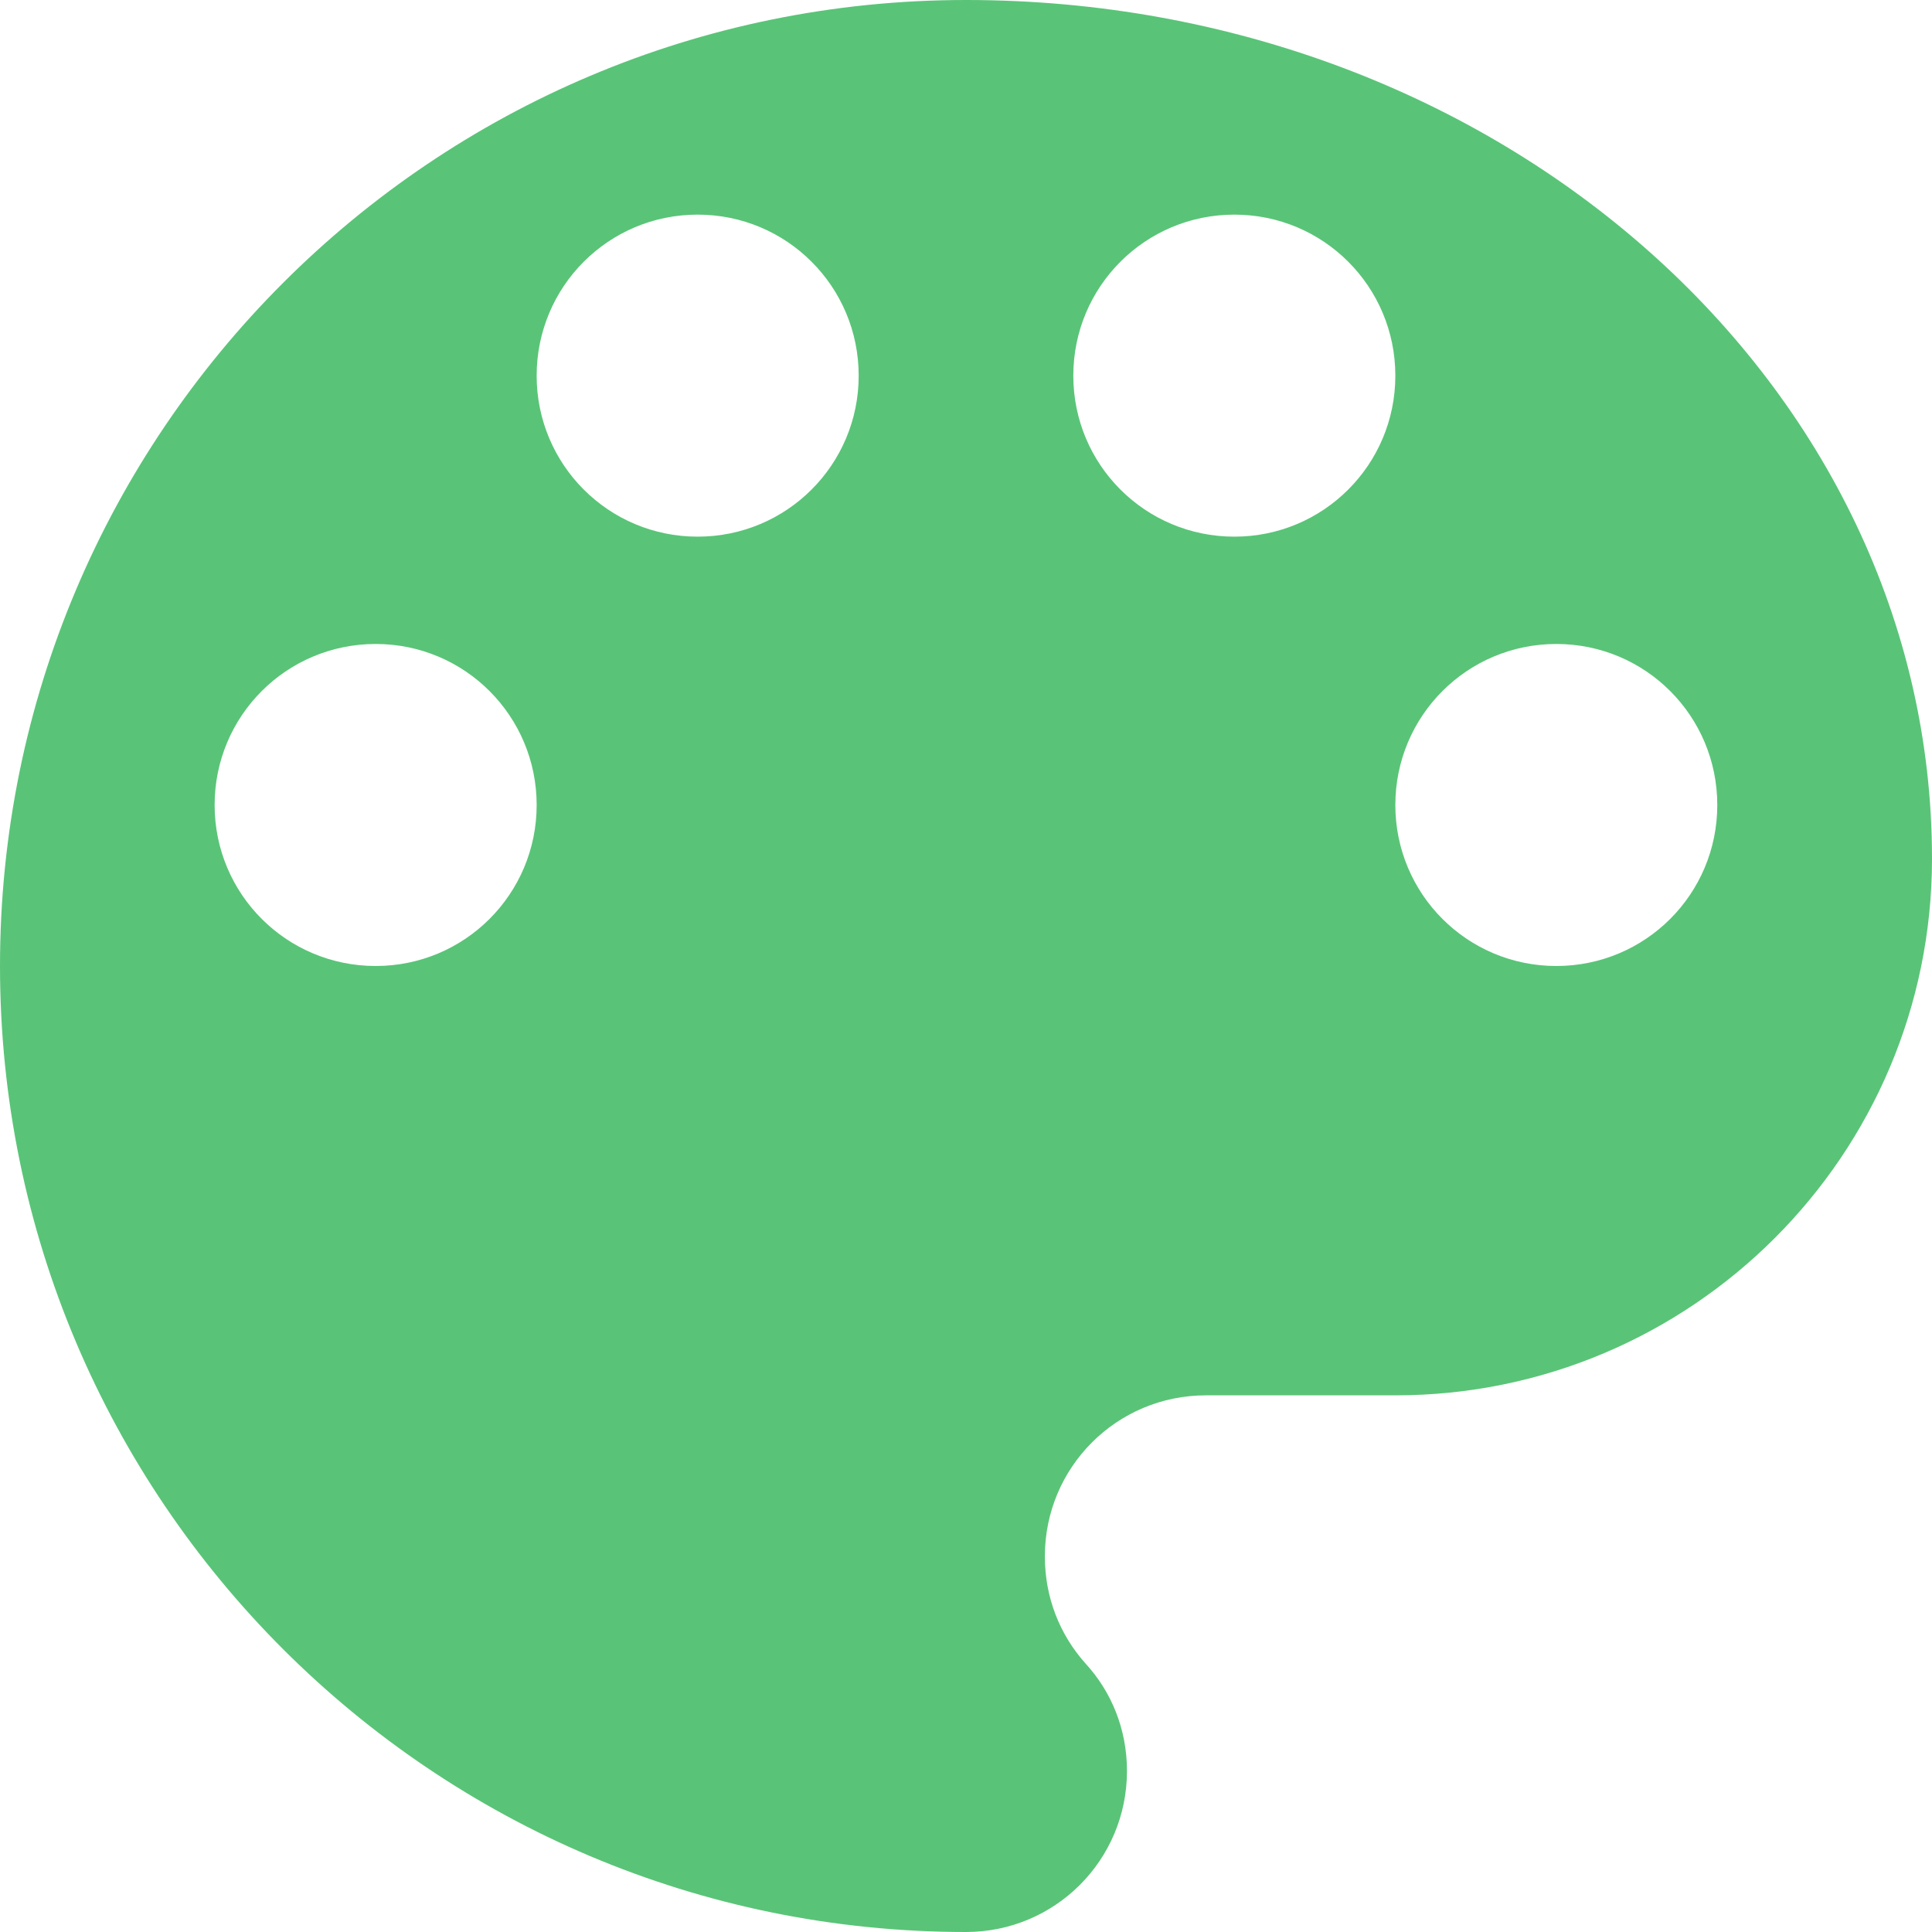 <svg width="22" height="22" viewBox="0 0 22 22" fill="none" xmlns="http://www.w3.org/2000/svg">
<path d="M11 0C4.926 0 0 4.926 0 11C0 17.075 4.926 22 11 22C12.014 22 12.833 21.181 12.833 20.167C12.833 19.69 12.656 19.262 12.357 18.938C12.069 18.614 11.898 18.193 11.898 17.722C11.898 16.708 12.717 15.889 13.732 15.889H15.889C19.262 15.889 22 13.151 22 9.778C22 4.376 17.075 0 11 0ZM4.278 11C3.263 11 2.444 10.181 2.444 9.167C2.444 8.152 3.263 7.333 4.278 7.333C5.292 7.333 6.111 8.152 6.111 9.167C6.111 10.181 5.292 11 4.278 11ZM7.944 6.111C6.93 6.111 6.111 5.292 6.111 4.278C6.111 3.263 6.93 2.444 7.944 2.444C8.959 2.444 9.778 3.263 9.778 4.278C9.778 5.292 8.959 6.111 7.944 6.111ZM14.056 6.111C13.041 6.111 12.222 5.292 12.222 4.278C12.222 3.263 13.041 2.444 14.056 2.444C15.07 2.444 15.889 3.263 15.889 4.278C15.889 5.292 15.07 6.111 14.056 6.111ZM17.722 11C16.708 11 15.889 10.181 15.889 9.167C15.889 8.152 16.708 7.333 17.722 7.333C18.737 7.333 19.555 8.152 19.555 9.167C19.555 10.181 18.737 11 17.722 11Z" fill="#59C477"/>
</svg>
